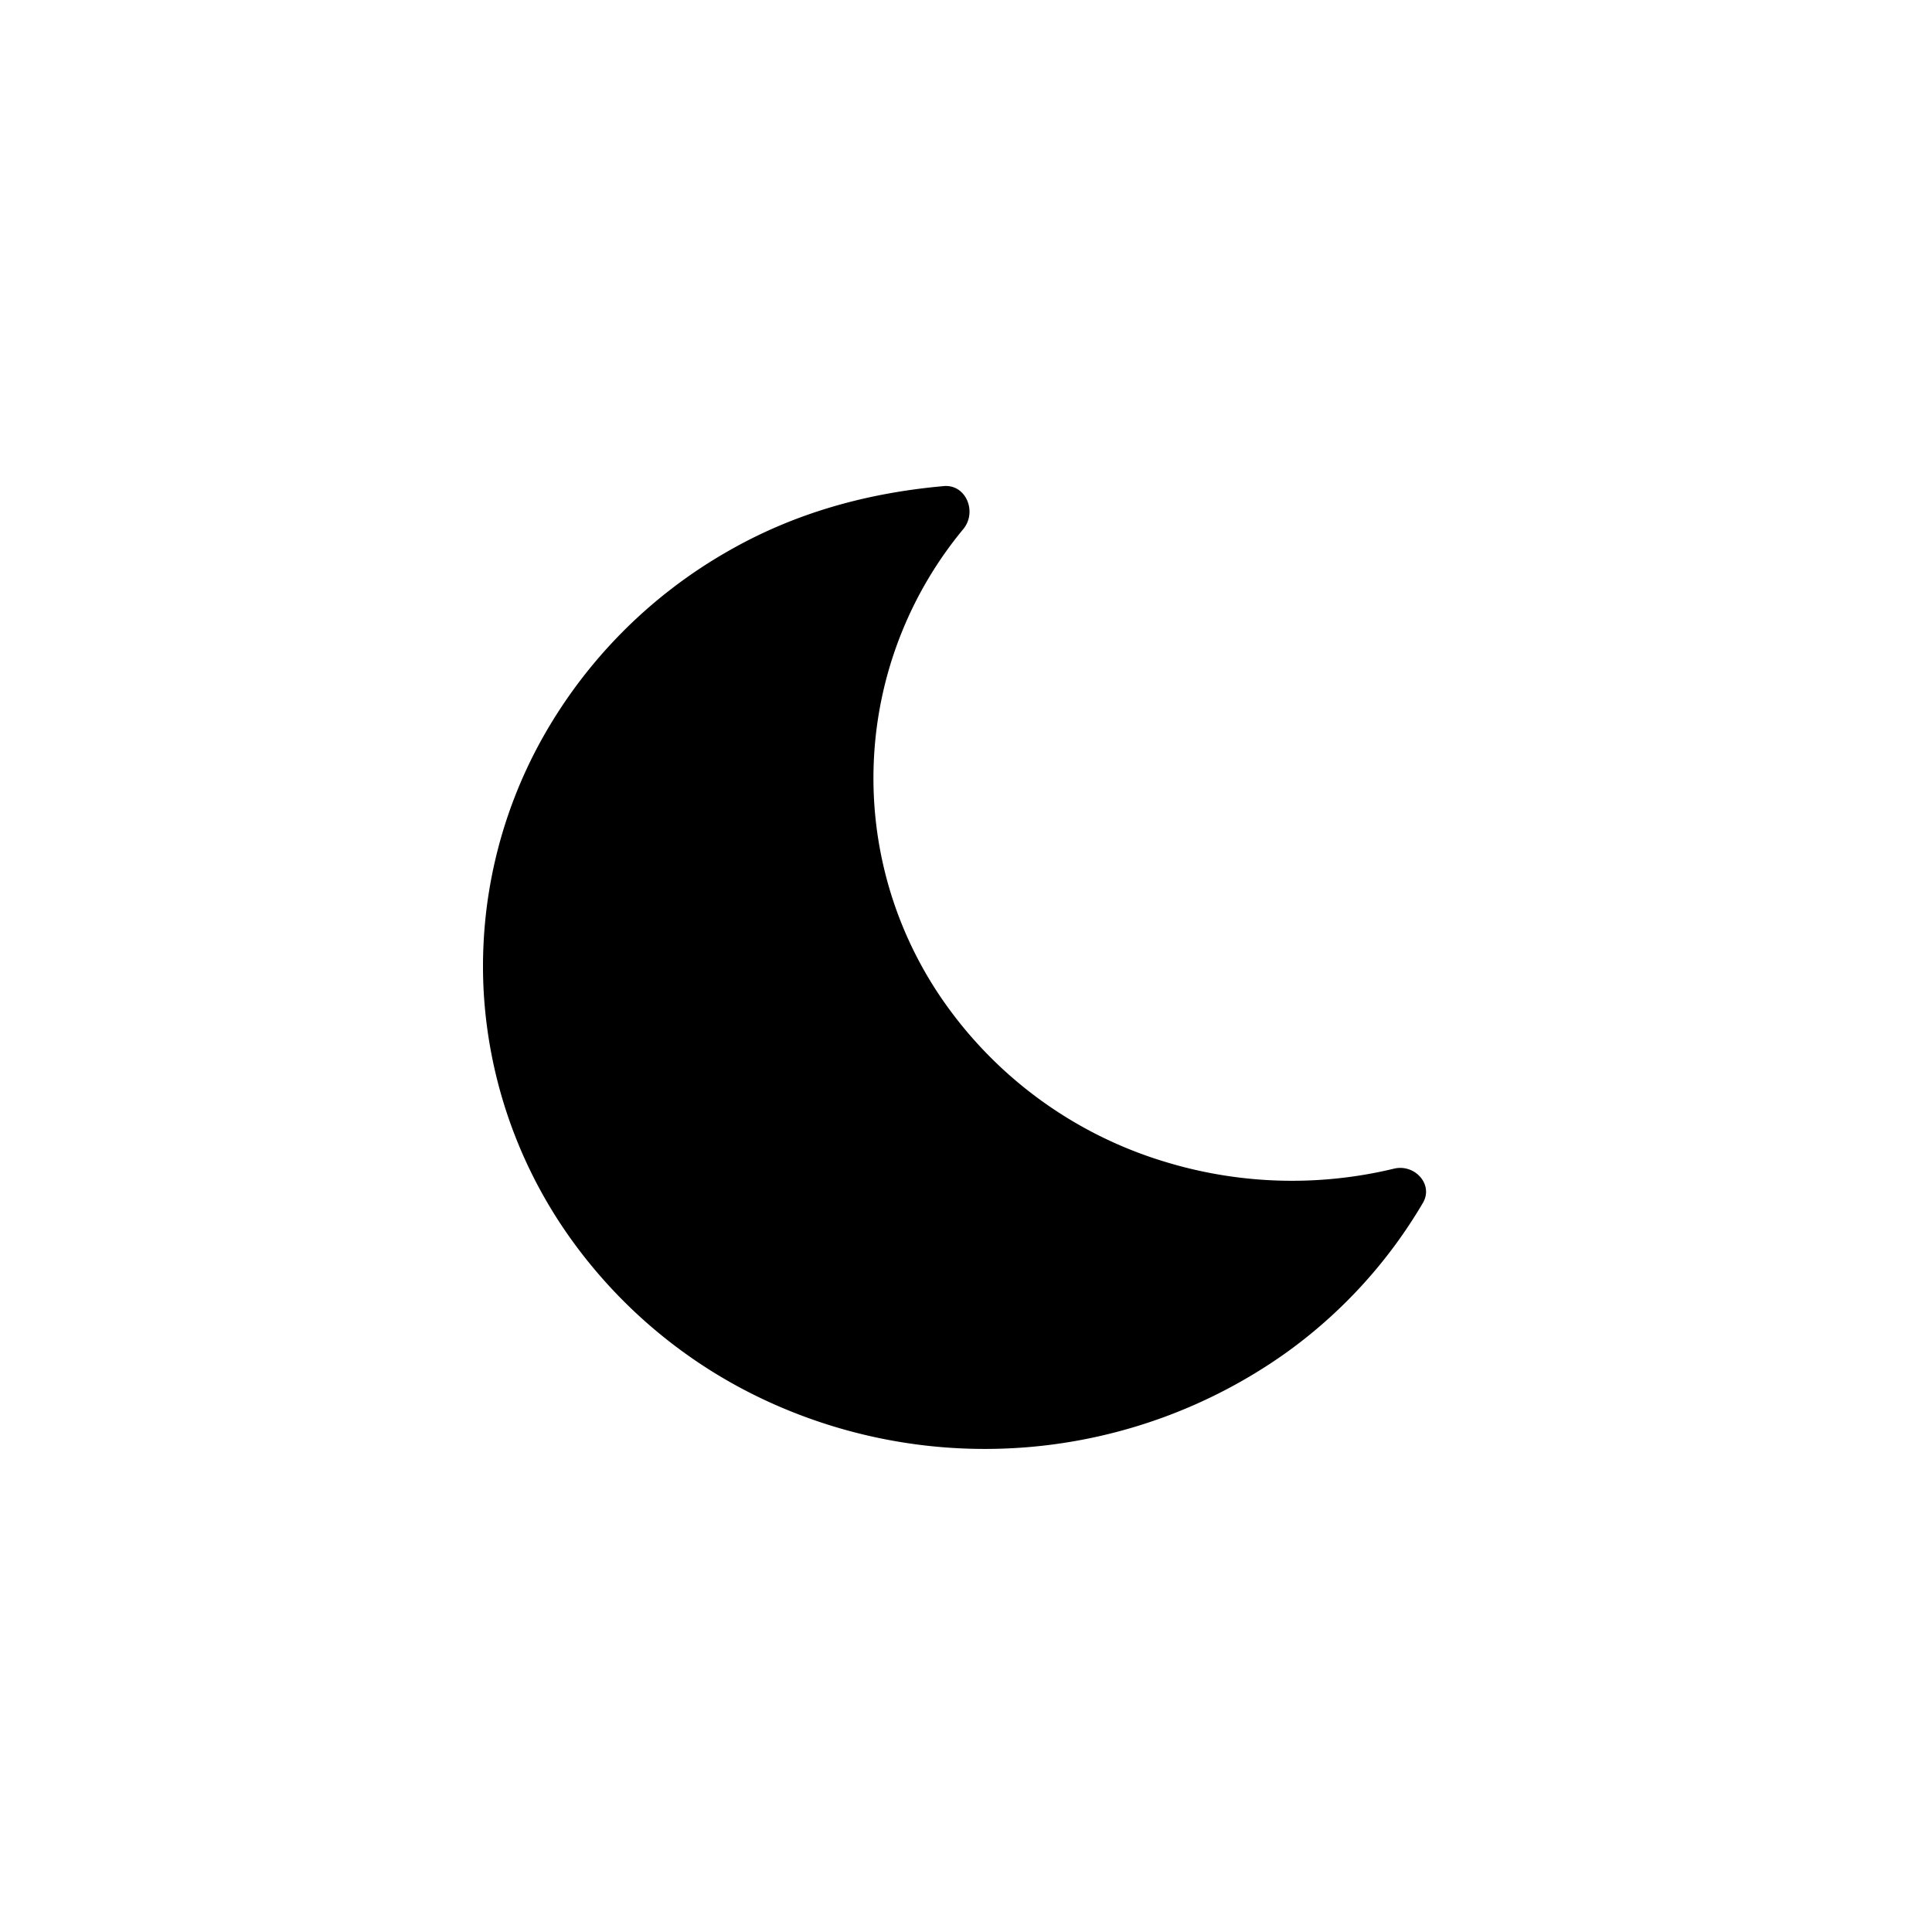 <svg xmlns="http://www.w3.org/2000/svg" viewBox="0 0 20 20" width="1em" height="1em"><path d="M9.77 5.032c.23-.02.348.267.202.445a4.039 4.039 0 00-.253 4.817 4.314 4.314 0 002.335 1.731 4.498 4.498 0 002.376.073c.215-.052.412.163.3.354a5.067 5.067 0 01-1.438 1.567 5.381 5.381 0 01-5.319.5 5.148 5.148 0 01-2.098-1.743 4.872 4.872 0 01-.869-2.532 4.843 4.843 0 01.608-2.601 5.09 5.09 0 011.912-1.931c.703-.406 1.458-.61 2.245-.68z"/></svg>